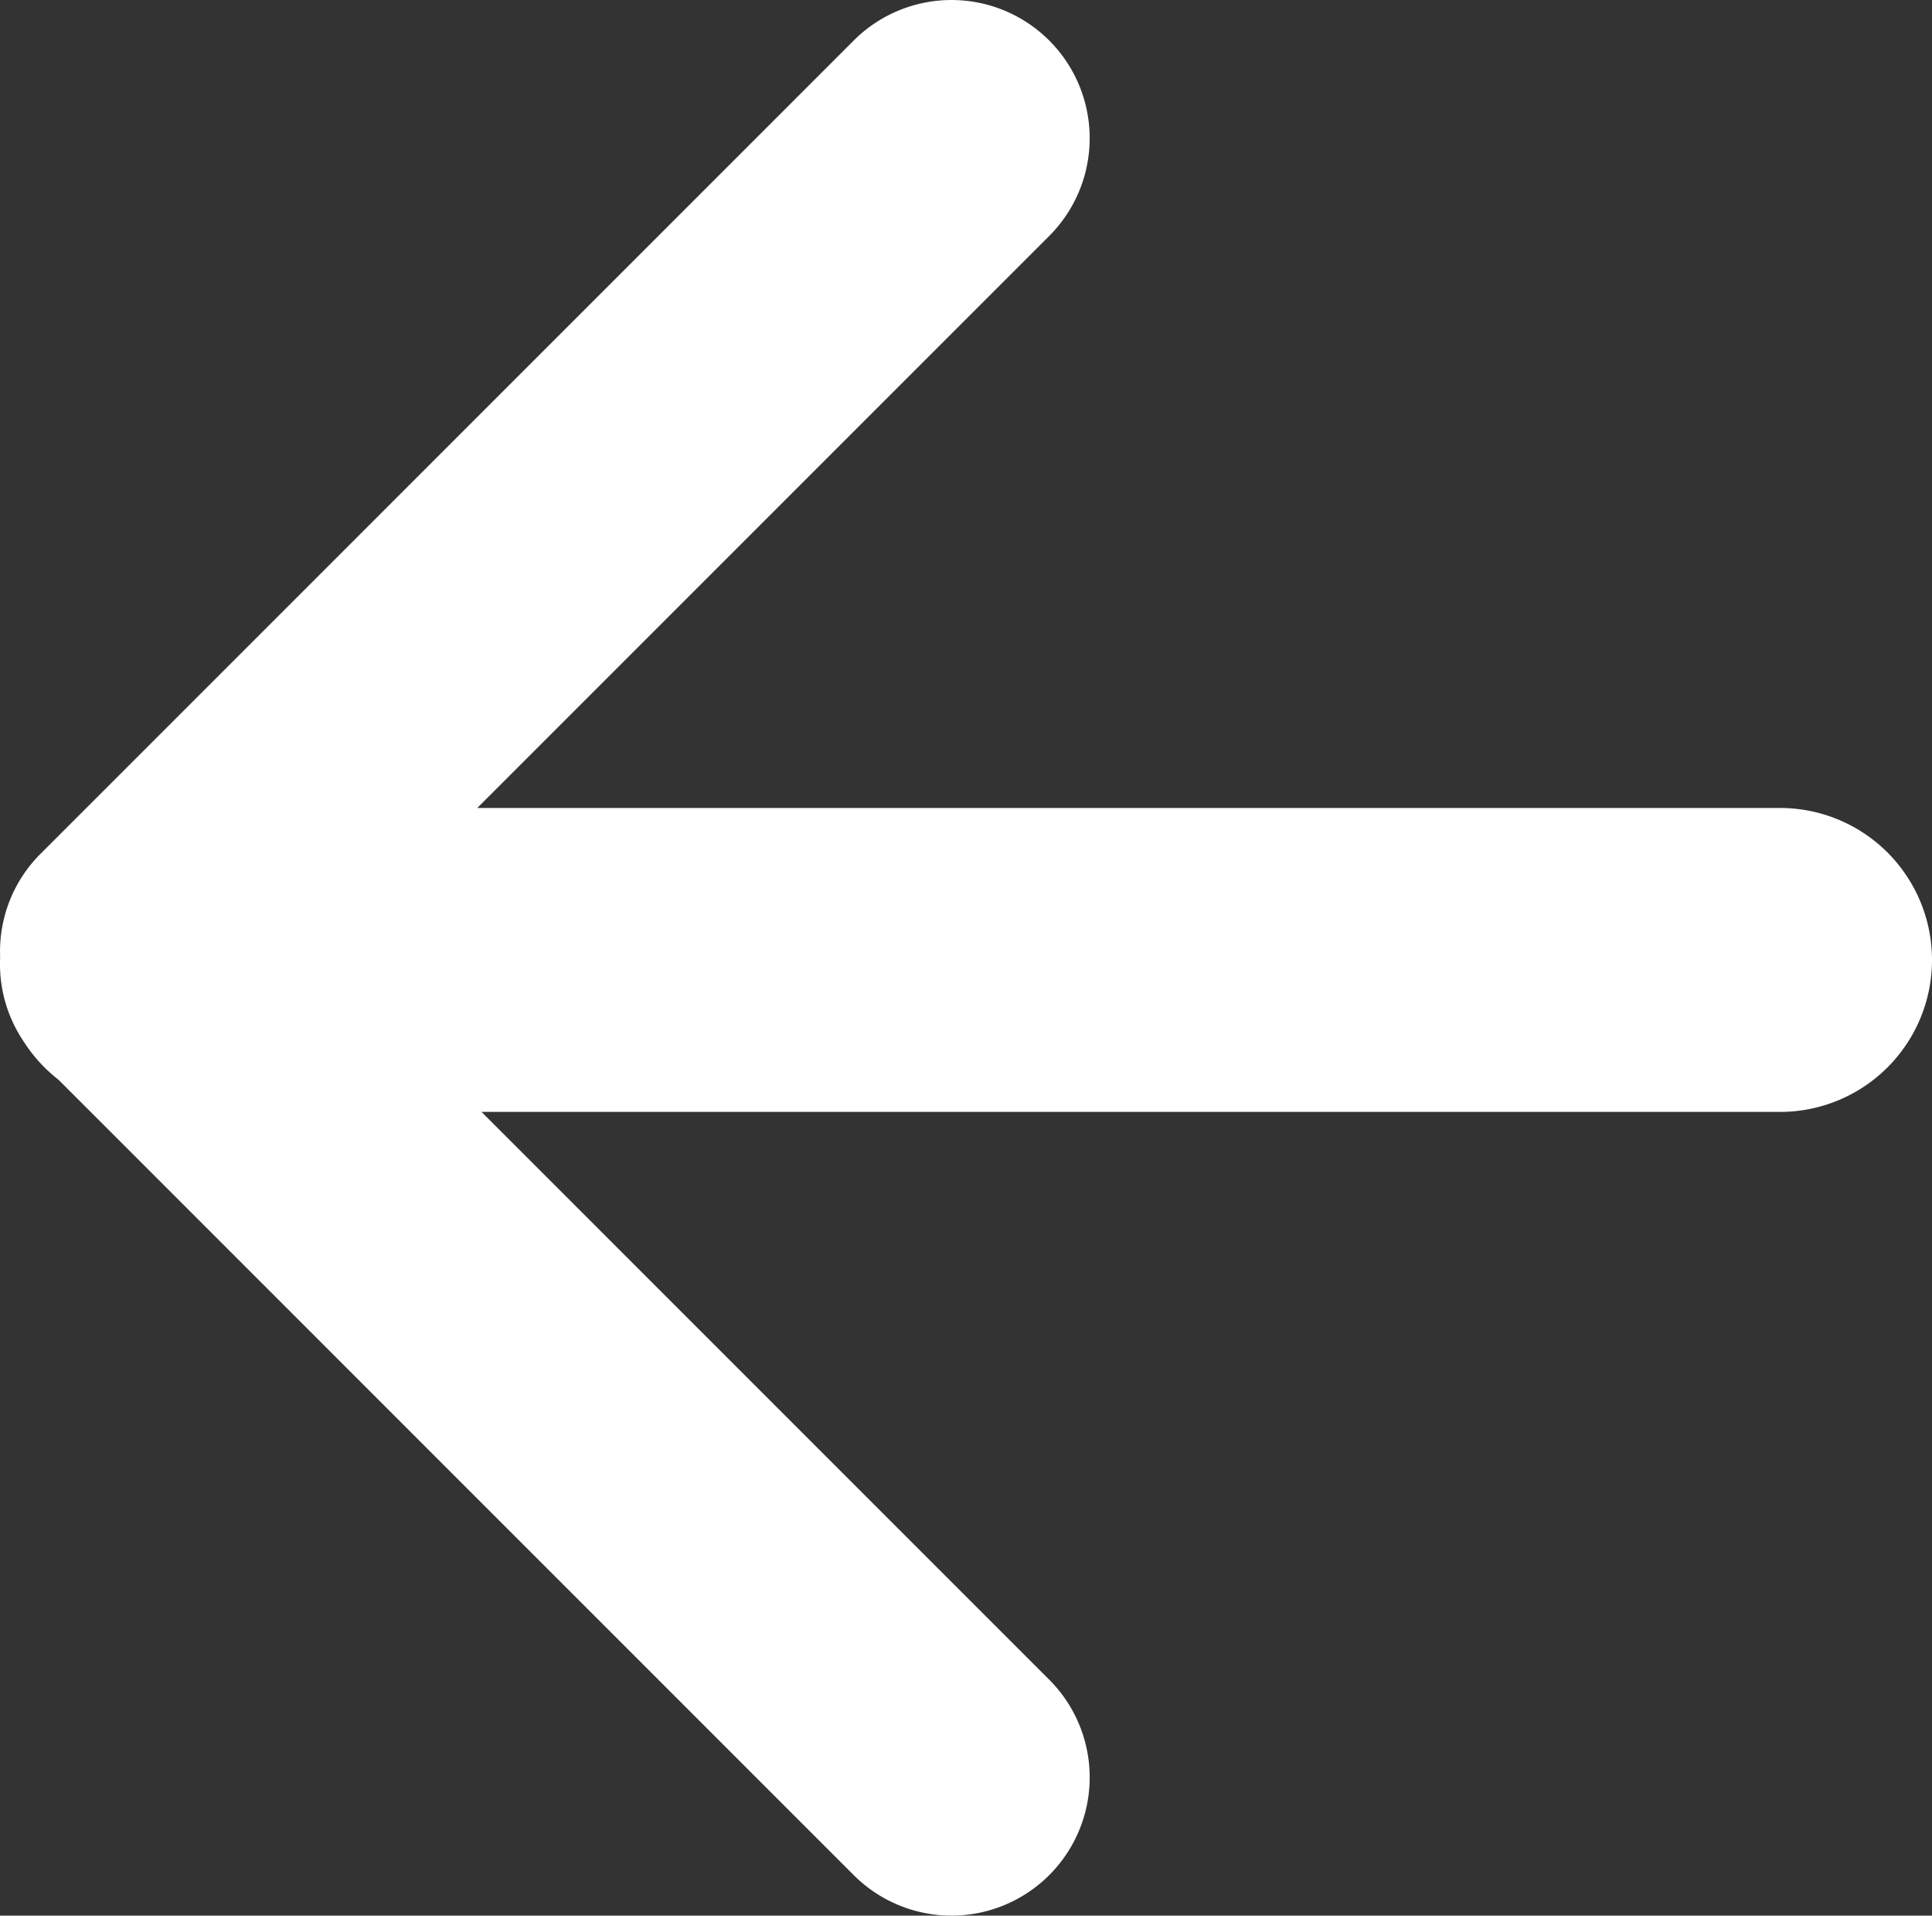 <svg xmlns="http://www.w3.org/2000/svg" viewBox="0 0 1188.21 1178"><rect x="0" y="0" width="1188.21" height="1178" fill="#333333" stroke="none"/><defs><style>.cls-1{fill:#fff;}</style></defs><title>White arrow up_1</title><g id="Layer_2" data-name="Layer 2"><g id="Layer_3" data-name="Layer 3"><path class="cls-1" d="M525.07,24.9,24.9,525.07A84.73,84.73,0,0,0,.05,587.34c0,1,0,2,0,3H0c0,.55,0,1.09,0,1.64a84.8,84.8,0,0,0,14.35,48.16A94,94,0,0,0,36,664L525.07,1153.1a85,85,0,0,0,120.21,0h0a85,85,0,0,0,0-120.21L296.14,683.76h798.62a93.45,93.45,0,0,0,93.45-93.45h0a93.45,93.45,0,0,0-93.45-93.45H293.52L645.28,145.1a85,85,0,0,0,0-120.2h0A85,85,0,0,0,525.07,24.9Z"/></g></g></svg>